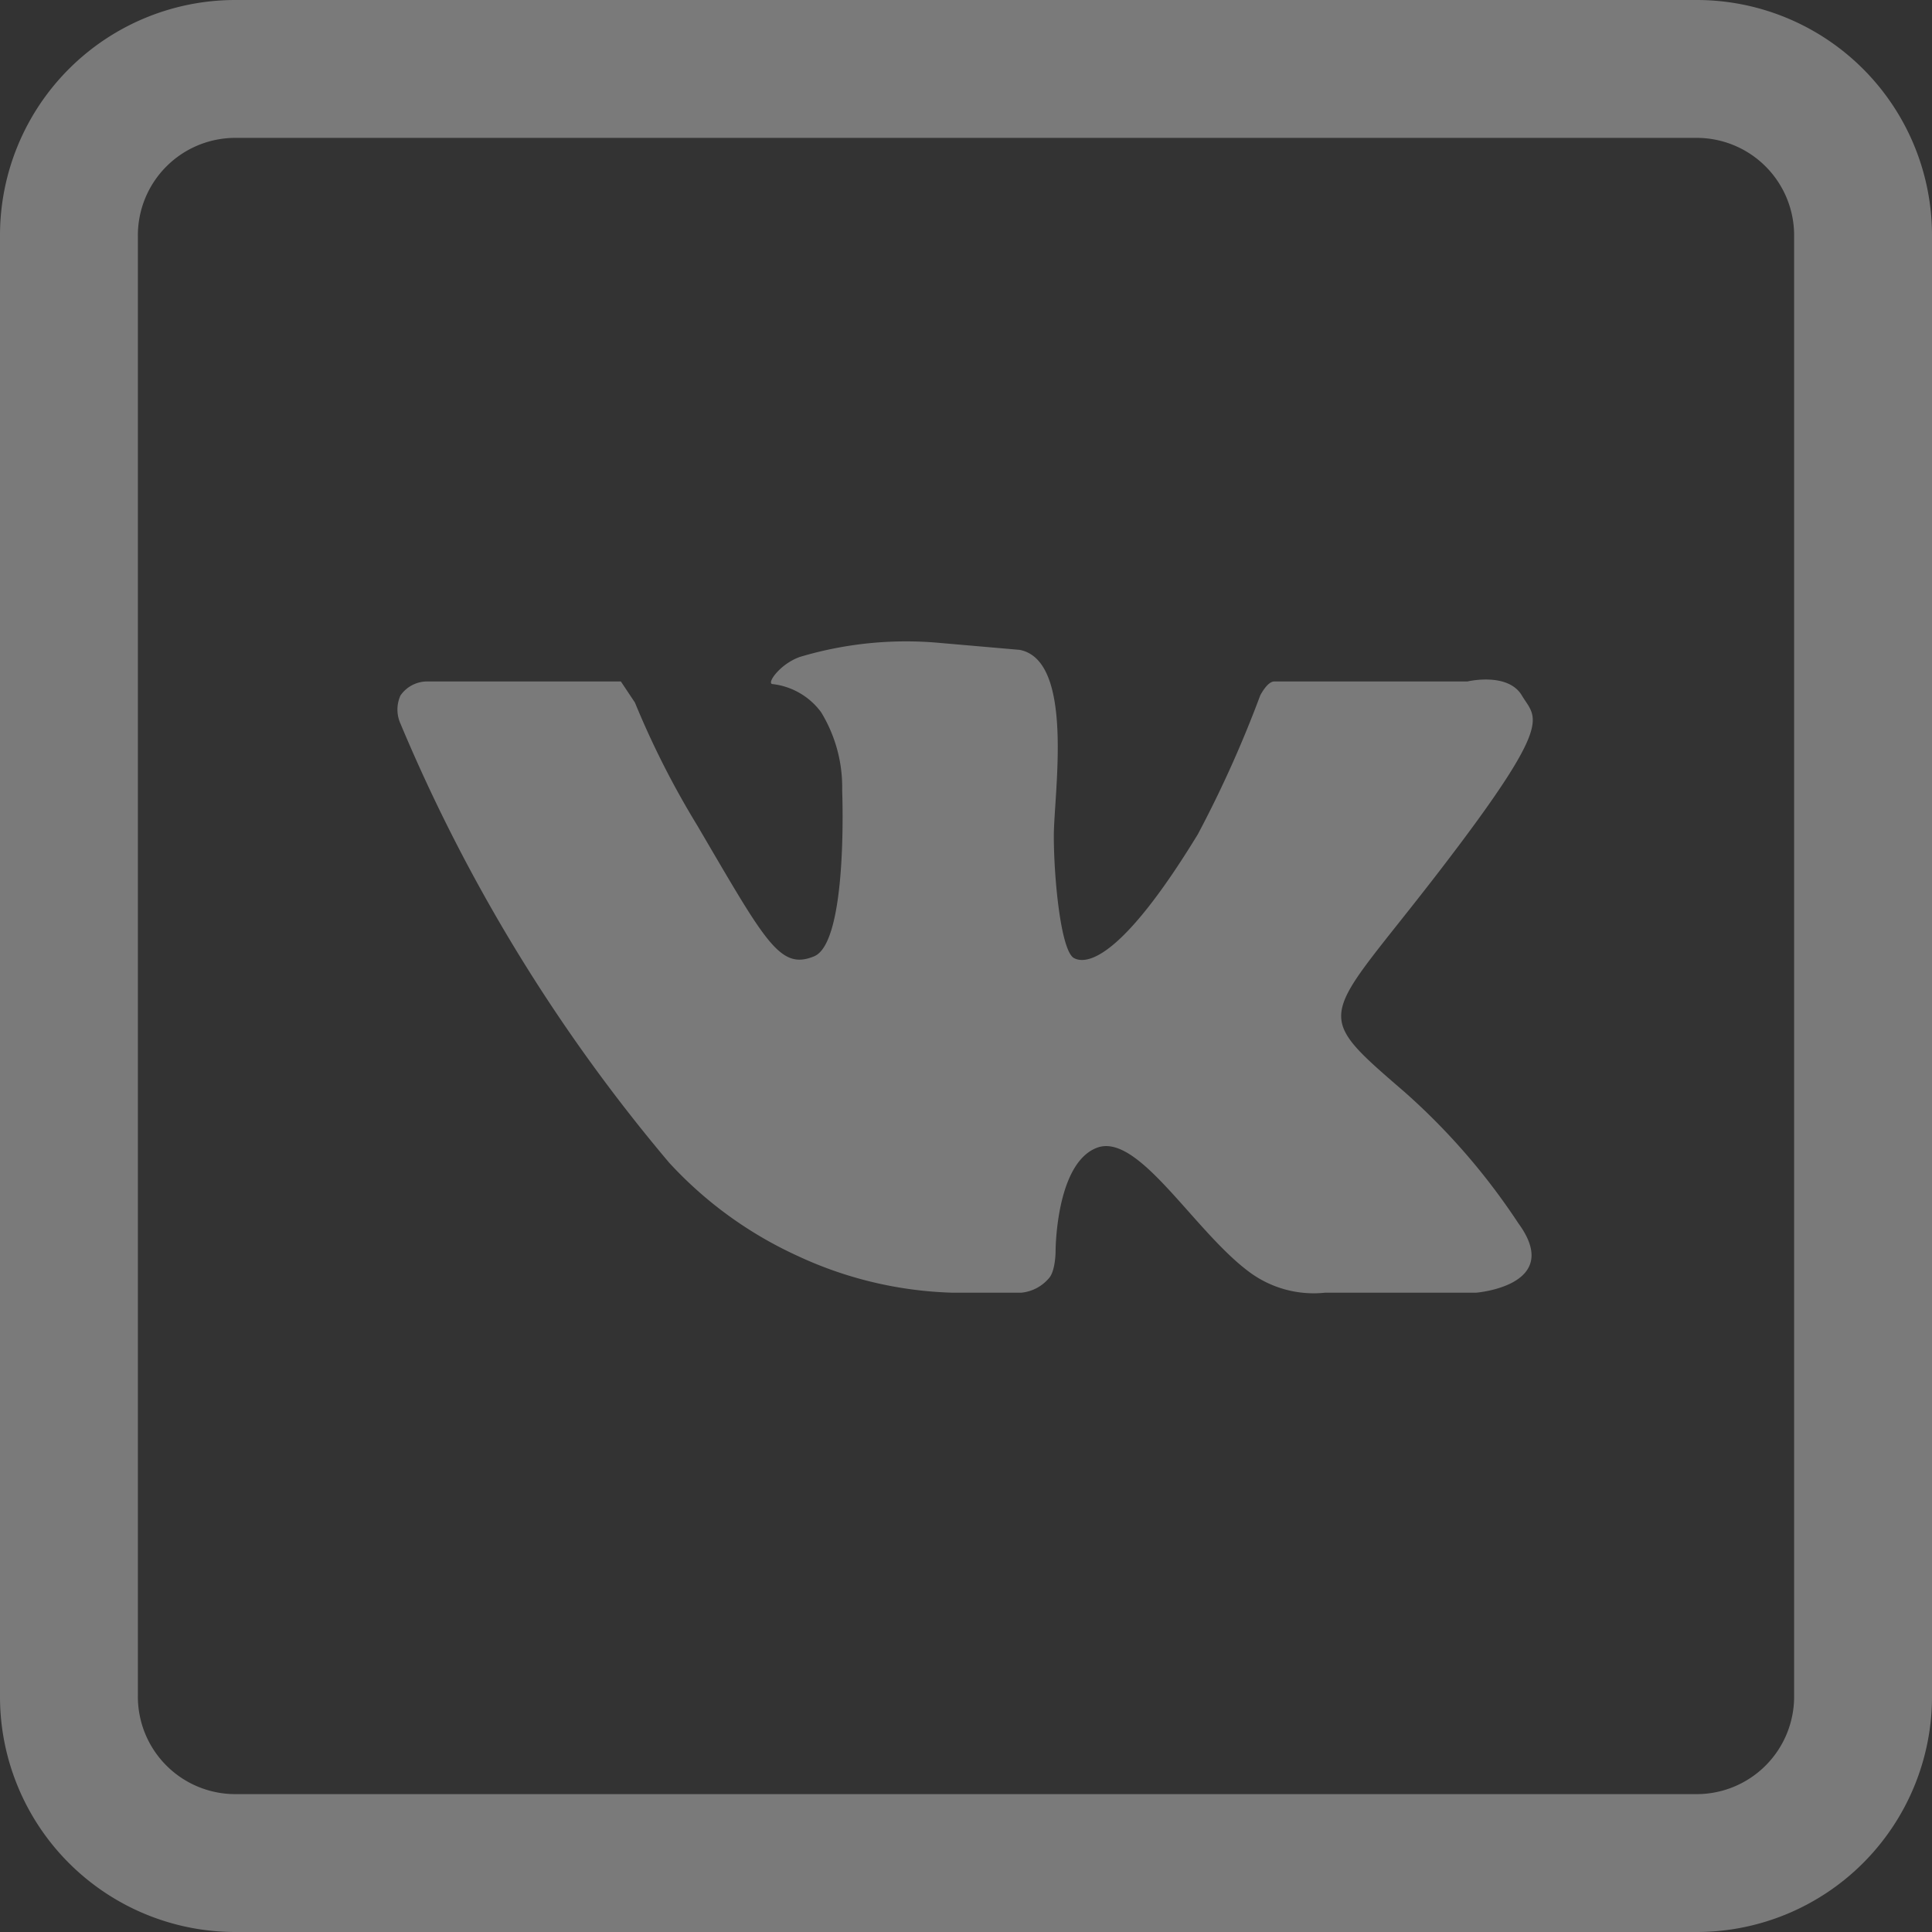 <svg xmlns="http://www.w3.org/2000/svg" viewBox="0 0 22 22"><rect x="0" y="0" width="22" height="22" fill="#333333" stroke="none"/><defs><style>.cls-1{opacity:0.35;}.cls-2{fill:#fff;}</style></defs><title>vk</title><g id="Слой_2" data-name="Слой 2"><g id="Слой_1-2" data-name="Слой 1"><g class="cls-1"><path class="cls-2" d="M2.67,1.57a1.11,1.11,0,0,0-1.1,1.11V19.32a1.11,1.11,0,0,0,1.1,1.11H19.33a1.11,1.11,0,0,0,1.1-1.11V2.68a1.11,1.11,0,0,0-1.1-1.11ZM0,2.68A2.68,2.68,0,0,1,2.67,0H19.33A2.68,2.68,0,0,1,22,2.68V19.32A2.68,2.68,0,0,1,19.33,22H2.67A2.68,2.68,0,0,1,0,19.32Z"/><path class="cls-2" d="M10.69,7.32a4.22,4.22,0,0,0-1.58.16c-.23.08-.39.31-.31.31a.8.8,0,0,1,.55.32A1.64,1.64,0,0,1,9.59,9s.07,1.73-.32,1.89-.55-.16-1.33-1.49A9.9,9.9,0,0,1,7.23,8l-.16-.24H4.87a.37.37,0,0,0-.31.16.39.39,0,0,0,0,.32,19.31,19.31,0,0,0,3.06,5A4.55,4.55,0,0,0,9.08,14.3a4.46,4.46,0,0,0,1.76.42h.79a.47.47,0,0,0,.31-.16c.08-.08.08-.31.08-.31s0-1,.47-1.18,1.1.94,1.73,1.41a1.23,1.23,0,0,0,.87.24h1.72s1-.08.48-.79A7.49,7.49,0,0,0,16,12.44c-1.1-.95-.94-.79.39-2.52s1.1-1.73.94-2-.62-.16-.62-.16h-2.2c-.08,0-.16.16-.16.16a13.15,13.15,0,0,1-.71,1.58c-.86,1.41-1.26,1.49-1.41,1.41S12,10,12,9.52s.24-2-.39-2.12Z"/></g></g></g></svg>